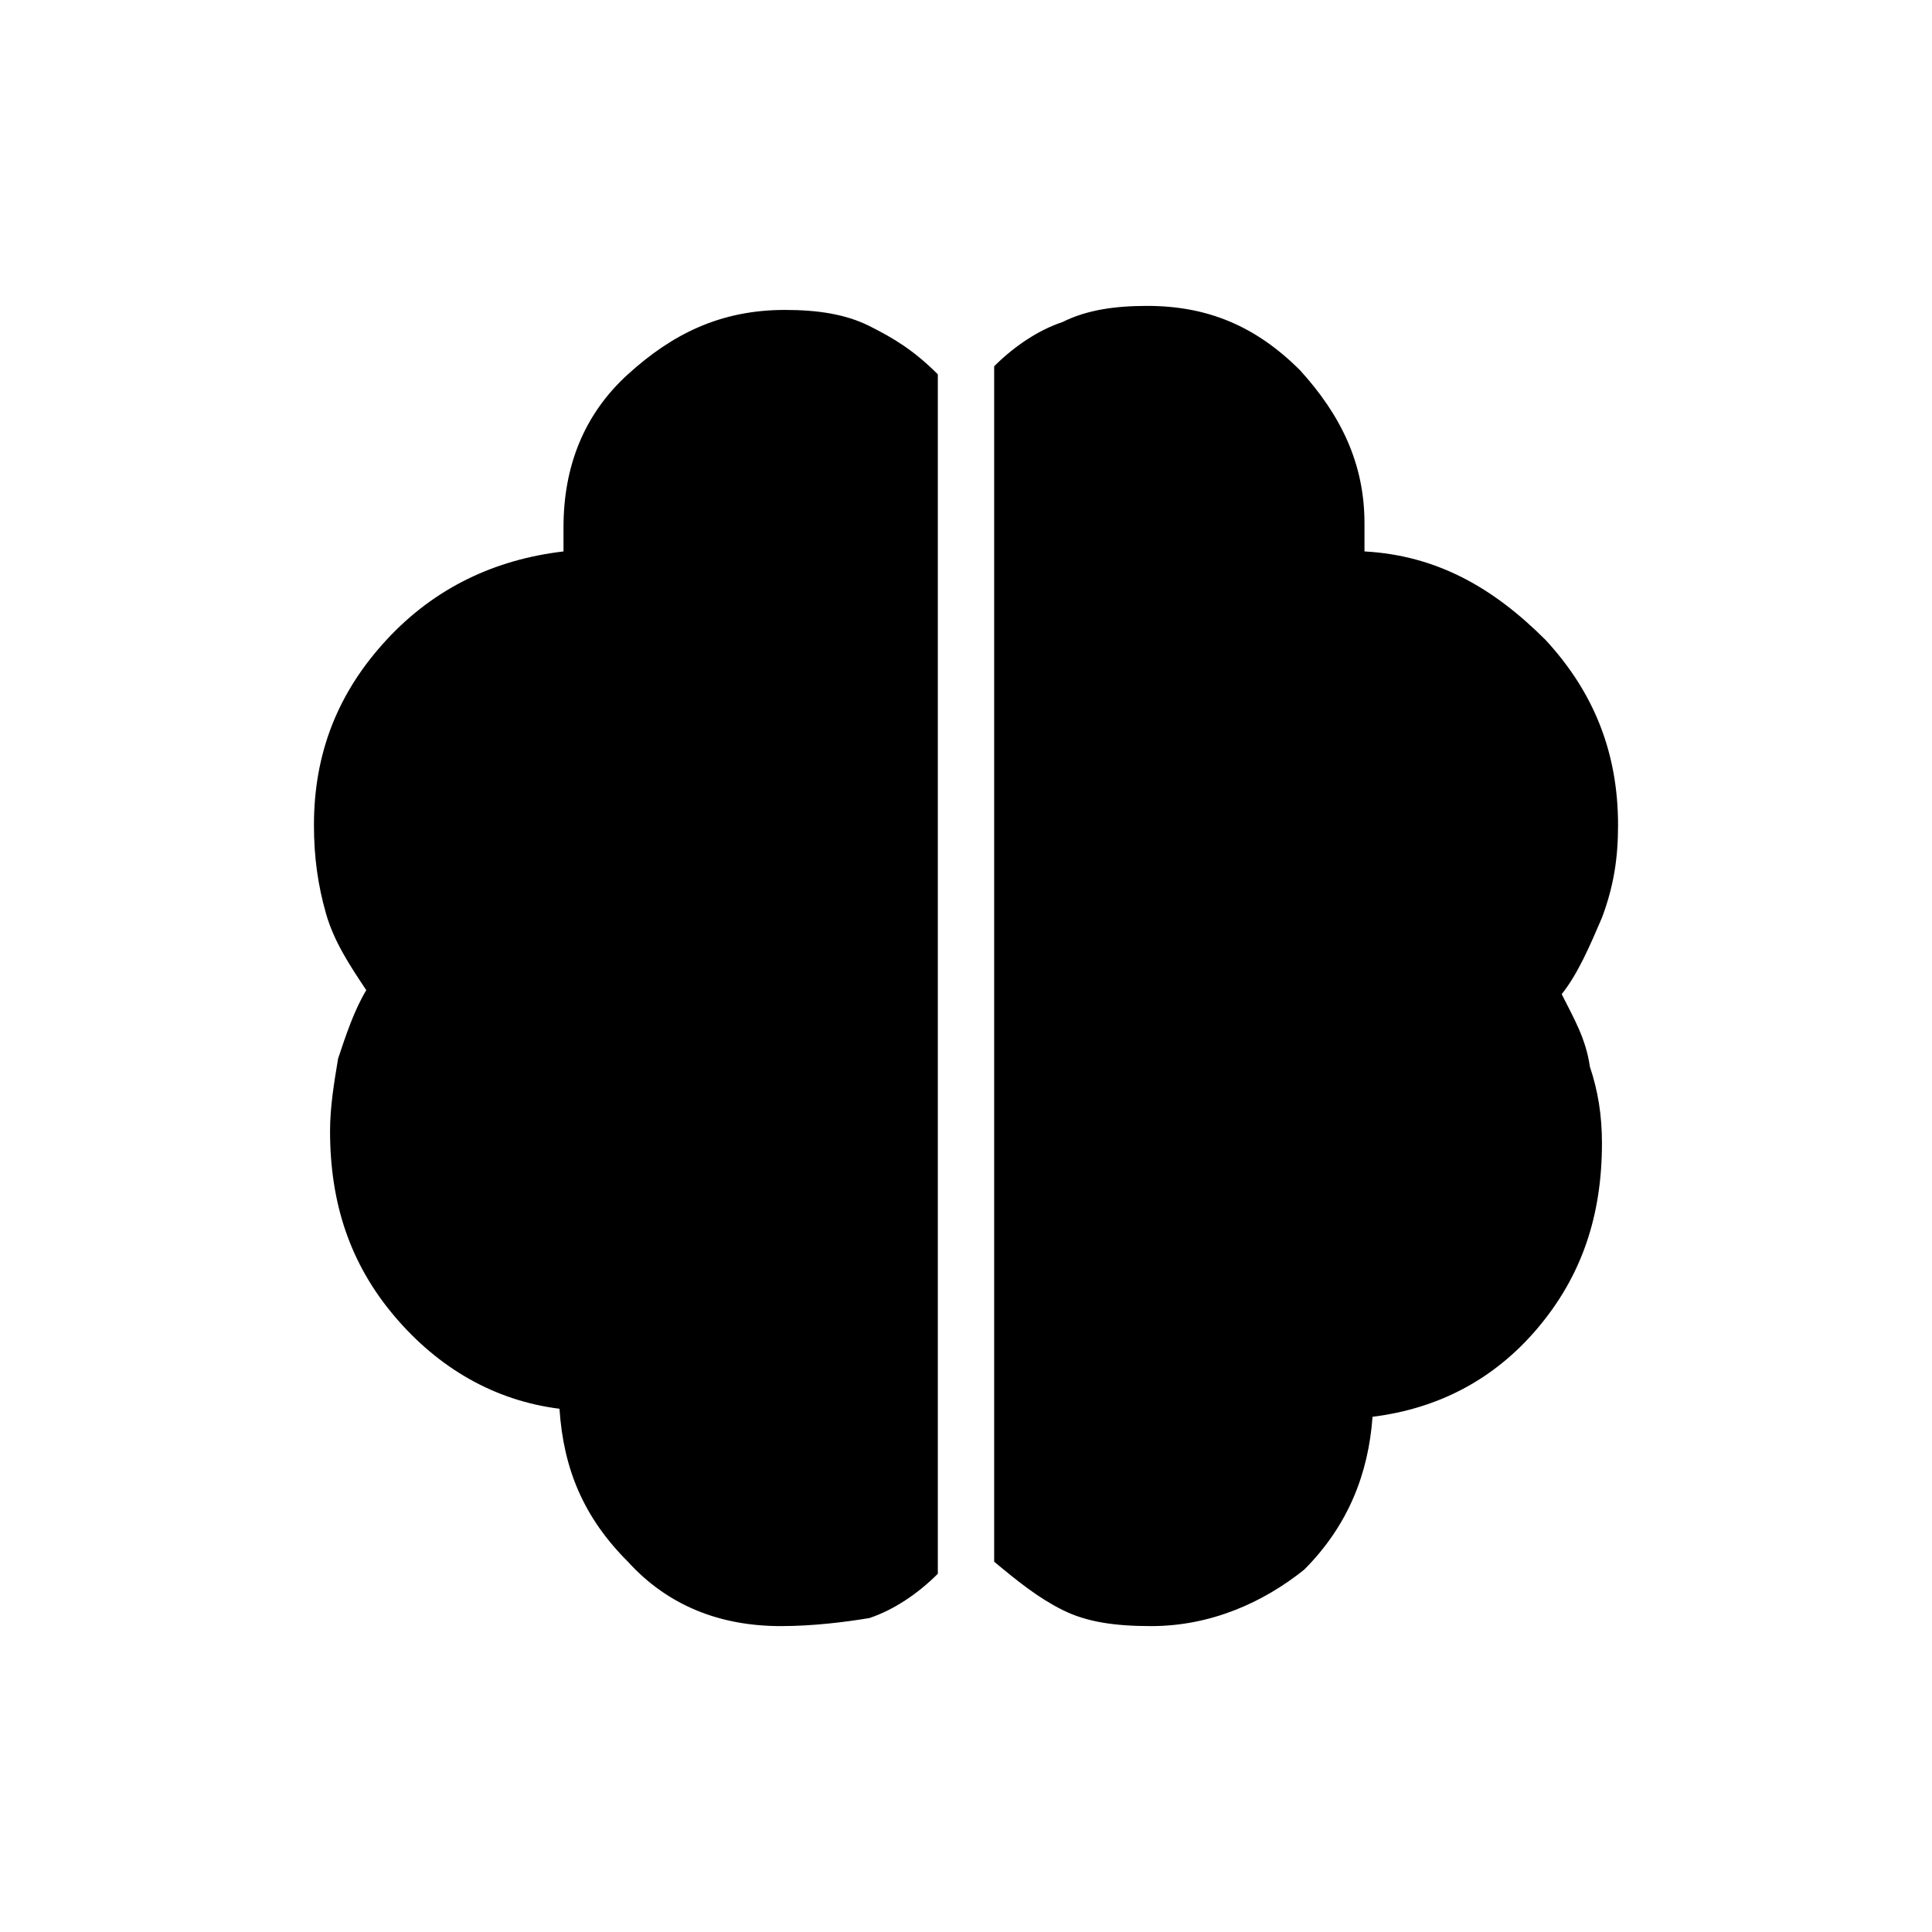 <?xml version="1.0" encoding="utf-8"?>
<!-- Generator: Adobe Illustrator 26.3.1, SVG Export Plug-In . SVG Version: 6.00 Build 0)  -->
<svg version="1.1" id="Слой_1" xmlns="http://www.w3.org/2000/svg" xmlns:xlink="http://www.w3.org/1999/xlink" x="0px" y="0px"
	 viewBox="0 0 48 48" style="enable-background:new 0 0 48 48;" xml:space="preserve">
<path d="M28.6,40.4c-0.9,0-1.6-0.1-2.2-0.4c-0.6-0.3-1.1-0.7-1.7-1.2V9.1c0.5-0.5,1.1-0.9,1.7-1.1c0.6-0.3,1.3-0.4,2.1-0.4
	c1.5,0,2.7,0.5,3.8,1.6c1,1.1,1.6,2.3,1.6,3.8v0.4c0,0.1,0,0.2,0,0.3c1.8,0.1,3.2,0.9,4.5,2.2c1.2,1.3,1.8,2.8,1.8,4.6
	c0,0.8-0.1,1.5-0.4,2.3c-0.3,0.7-0.6,1.4-1,1.9c0.3,0.6,0.6,1.1,0.7,1.8c0.2,0.6,0.3,1.2,0.3,1.9c0,1.8-0.5,3.3-1.6,4.6
	s-2.5,2-4.1,2.2c-0.1,1.4-0.6,2.7-1.7,3.8C31.4,39.8,30.1,40.4,28.6,40.4z M19.4,40.4c-1.5,0-2.8-0.5-3.8-1.6
	c-1.1-1.1-1.6-2.3-1.7-3.8c-1.6-0.2-3-1-4.1-2.3s-1.6-2.8-1.6-4.6c0-0.6,0.1-1.2,0.2-1.8c0.2-0.6,0.4-1.2,0.7-1.7
	c-0.4-0.6-0.8-1.2-1-1.9c-0.2-0.7-0.3-1.4-0.3-2.2c0-1.8,0.6-3.3,1.8-4.6s2.7-2,4.4-2.2c0-0.1,0-0.2,0-0.3s0-0.2,0-0.3
	c0-1.5,0.5-2.8,1.6-3.8s2.3-1.6,3.9-1.6c0.8,0,1.5,0.1,2.1,0.4s1.1,0.6,1.7,1.2v29.8c-0.5,0.5-1.1,0.9-1.7,1.1
	C21,40.3,20.2,40.4,19.4,40.4z"/>
</svg>
